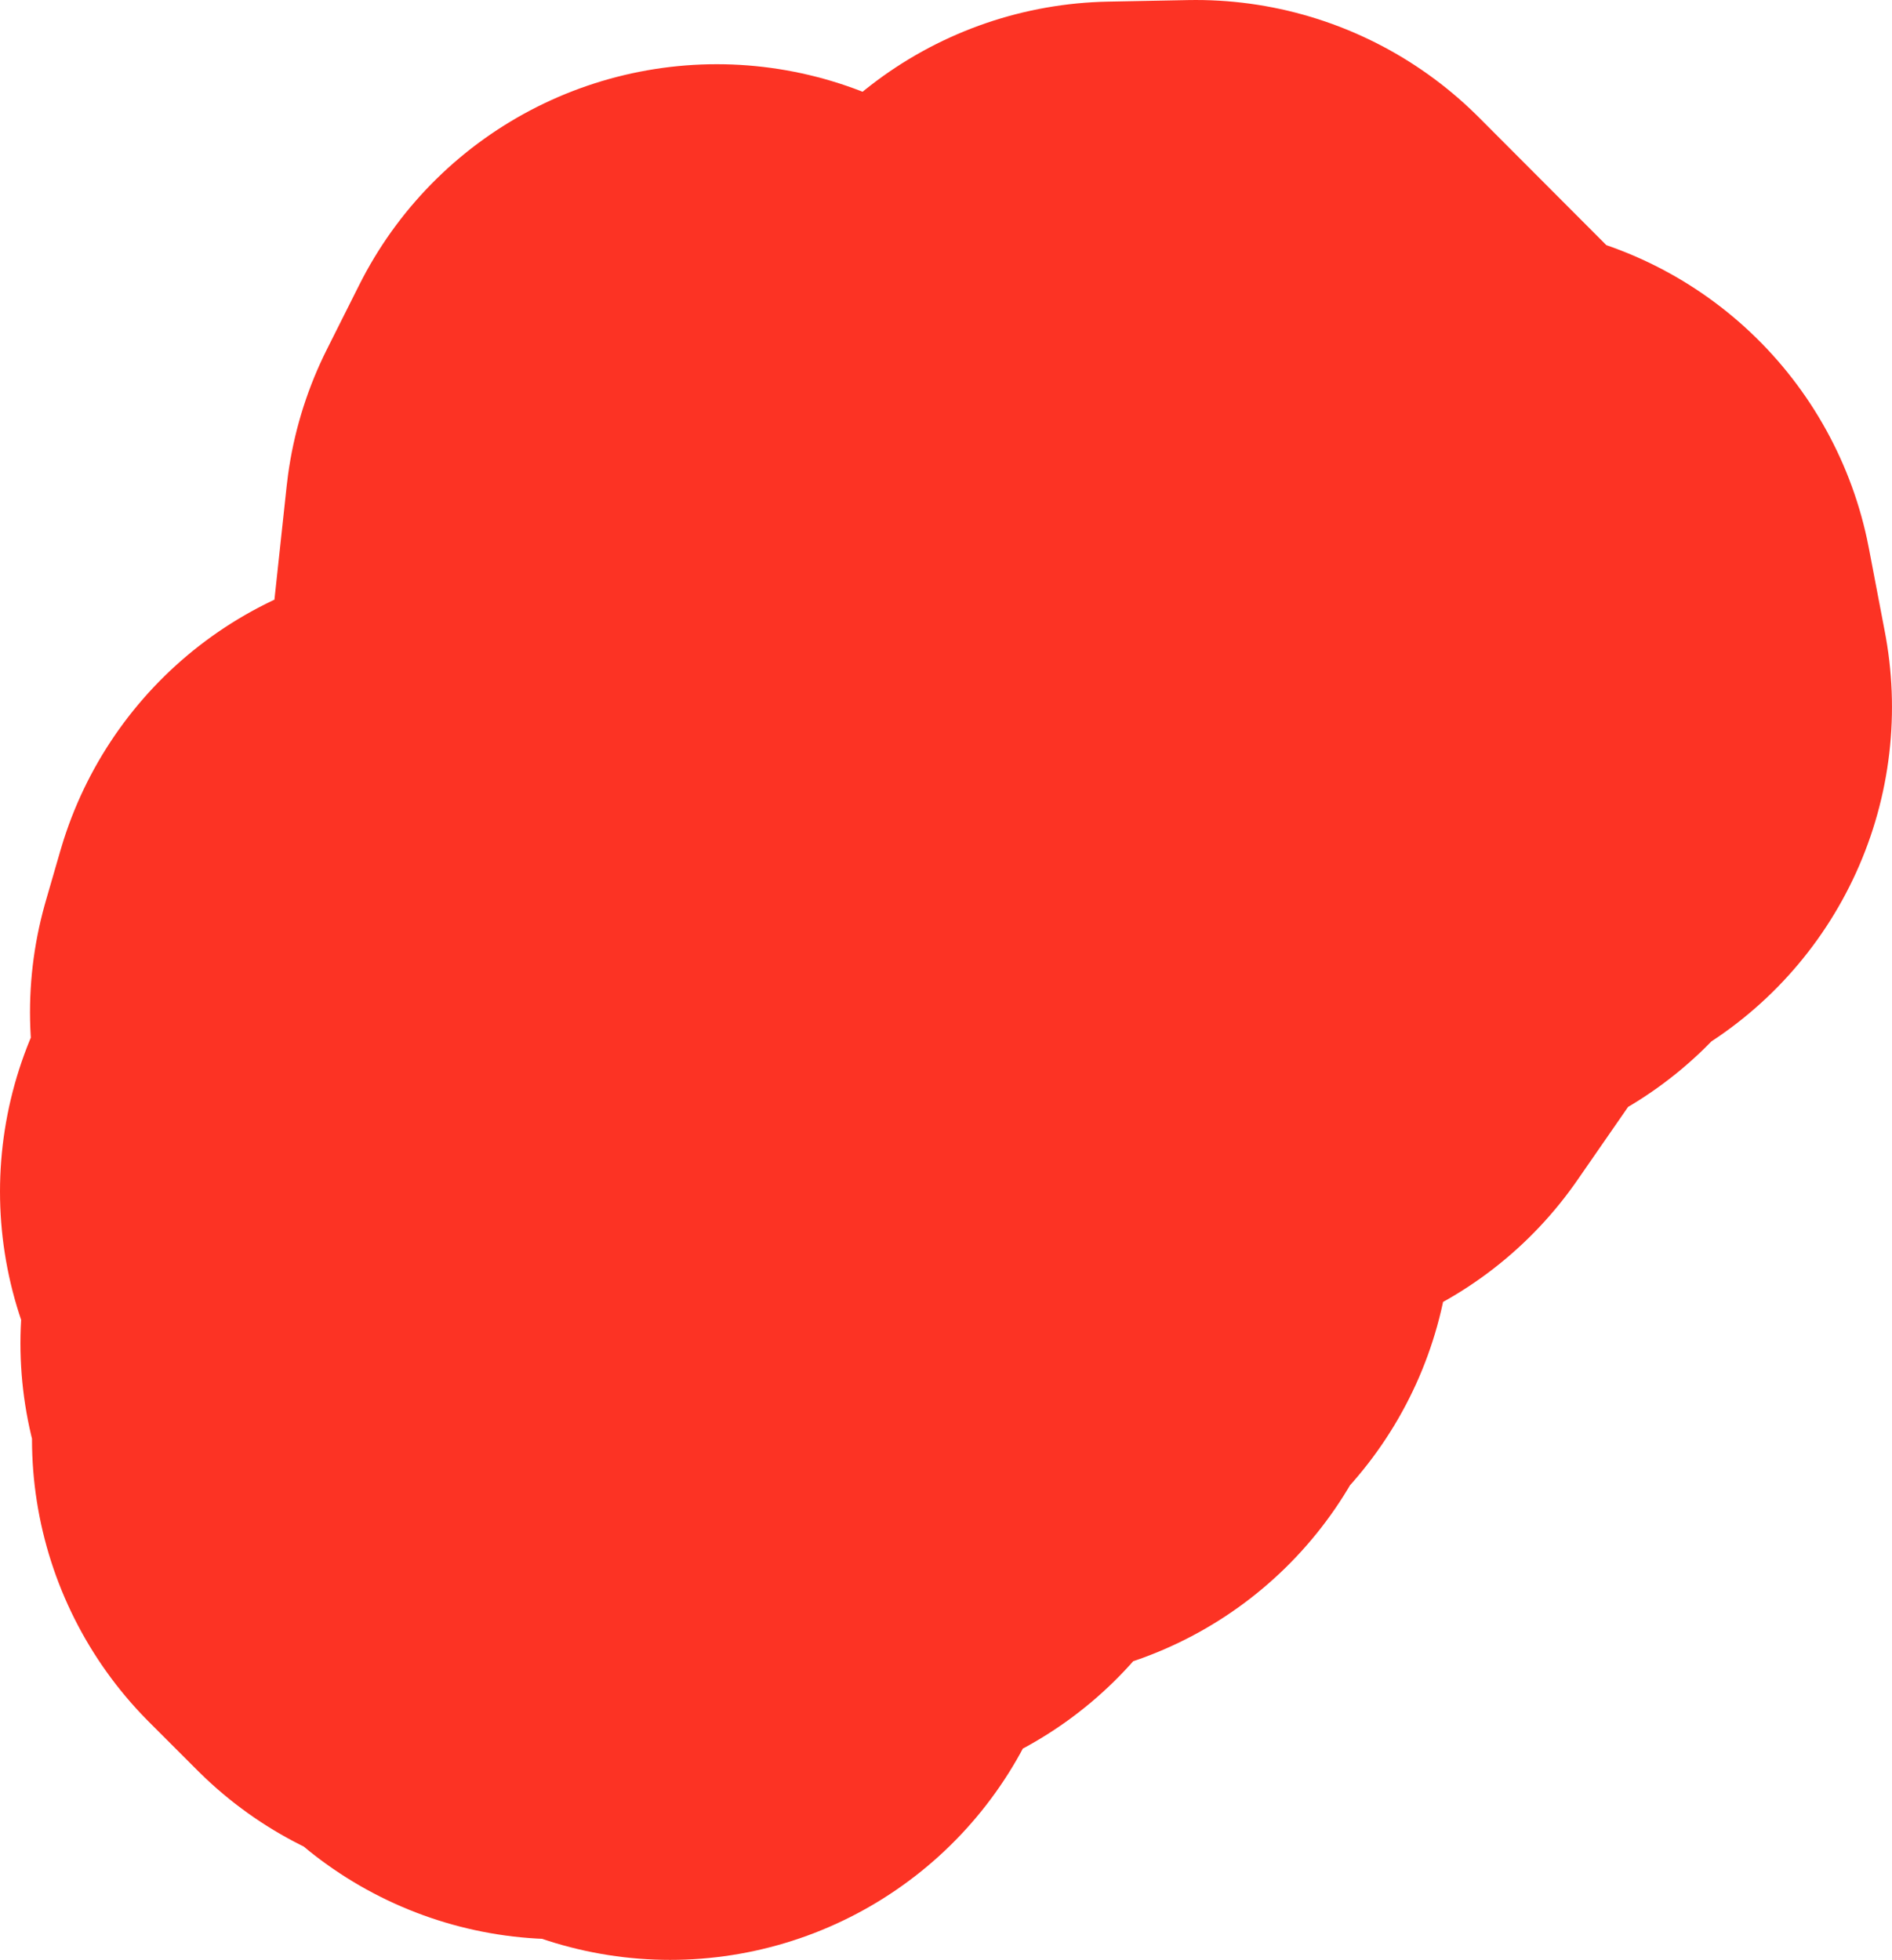 <svg version="1.1" xmlns="http://www.w3.org/2000/svg" xmlns:xlink="http://www.w3.org/1999/xlink" width="85.142" height="88.202" viewBox="0,0,85.142,88.202"><g transform="translate(-560.146,-41.996)"><g data-paper-data="{&quot;isPaintingLayer&quot;:true}" fill="none" fill-rule="evenodd" stroke="#fc3324" stroke-width="36" stroke-linecap="round" stroke-linejoin="round" stroke-miterlimit="4" stroke-dasharray="" stroke-dashoffset="0" style="mix-blend-mode: normal"><g><path d="M591.184,67.855l3.01,4.979l-3.1,-0.14l-0.57,-1.67l0.66,-3.169"/><path d="M590.304,112.198l-1.52,-0.89l-3.449,-0.04l-3.449,-4.509l-0.12,2.19l-2.18,-2.18l2.17,-3.369l-2.69,-0.95l2.3,-0.71l-0.36,-5.599l-2.86,-0.52l0.92,-2.05l1.88,-0.57l1.65,1.28l2.15,-4.499l-2.02,-1.48l-0.63,1.04l-2.6,-1.79l0.66,-2.28l3.709,-0.29l6.699,-3.499l-0.27,-1.49l1.49,-1.39l1,2.09l1.97,0.66l0.54,-1.31l-2.16,-1.68l3.449,-0.77l-2.36,-3.939l-2.17,1.24l-1.67,-3.899l0.56,-5.199l1.46,-2.91l2.01,3.789l1.13,0.67l0.95,-2.29l3.289,-0.31l3.399,0.71l-0.24,1.44l2.5,1.09l4.189,-2.93l-2.13,-1.83l2.85,-3.159l3.609,-0.07l8.689,8.709l3.919,1.34l0.72,3.769l-2.49,0.99l-0.54,1.51l-2.45,0.64l-5.479,7.909l-4.079,1.32l-1.7,3.199l-4.559,1.39l-0.59,2.5l2.08,3.569l-3.02,1.32l0.93,1.54l-5.119,-2.1l0.12,3.509l-0.96,-1.5l-1.47,1.83l1.66,1.28l-2.29,1.18l0.33,0.93l-3.589,0.45"/></g></g></g></svg>